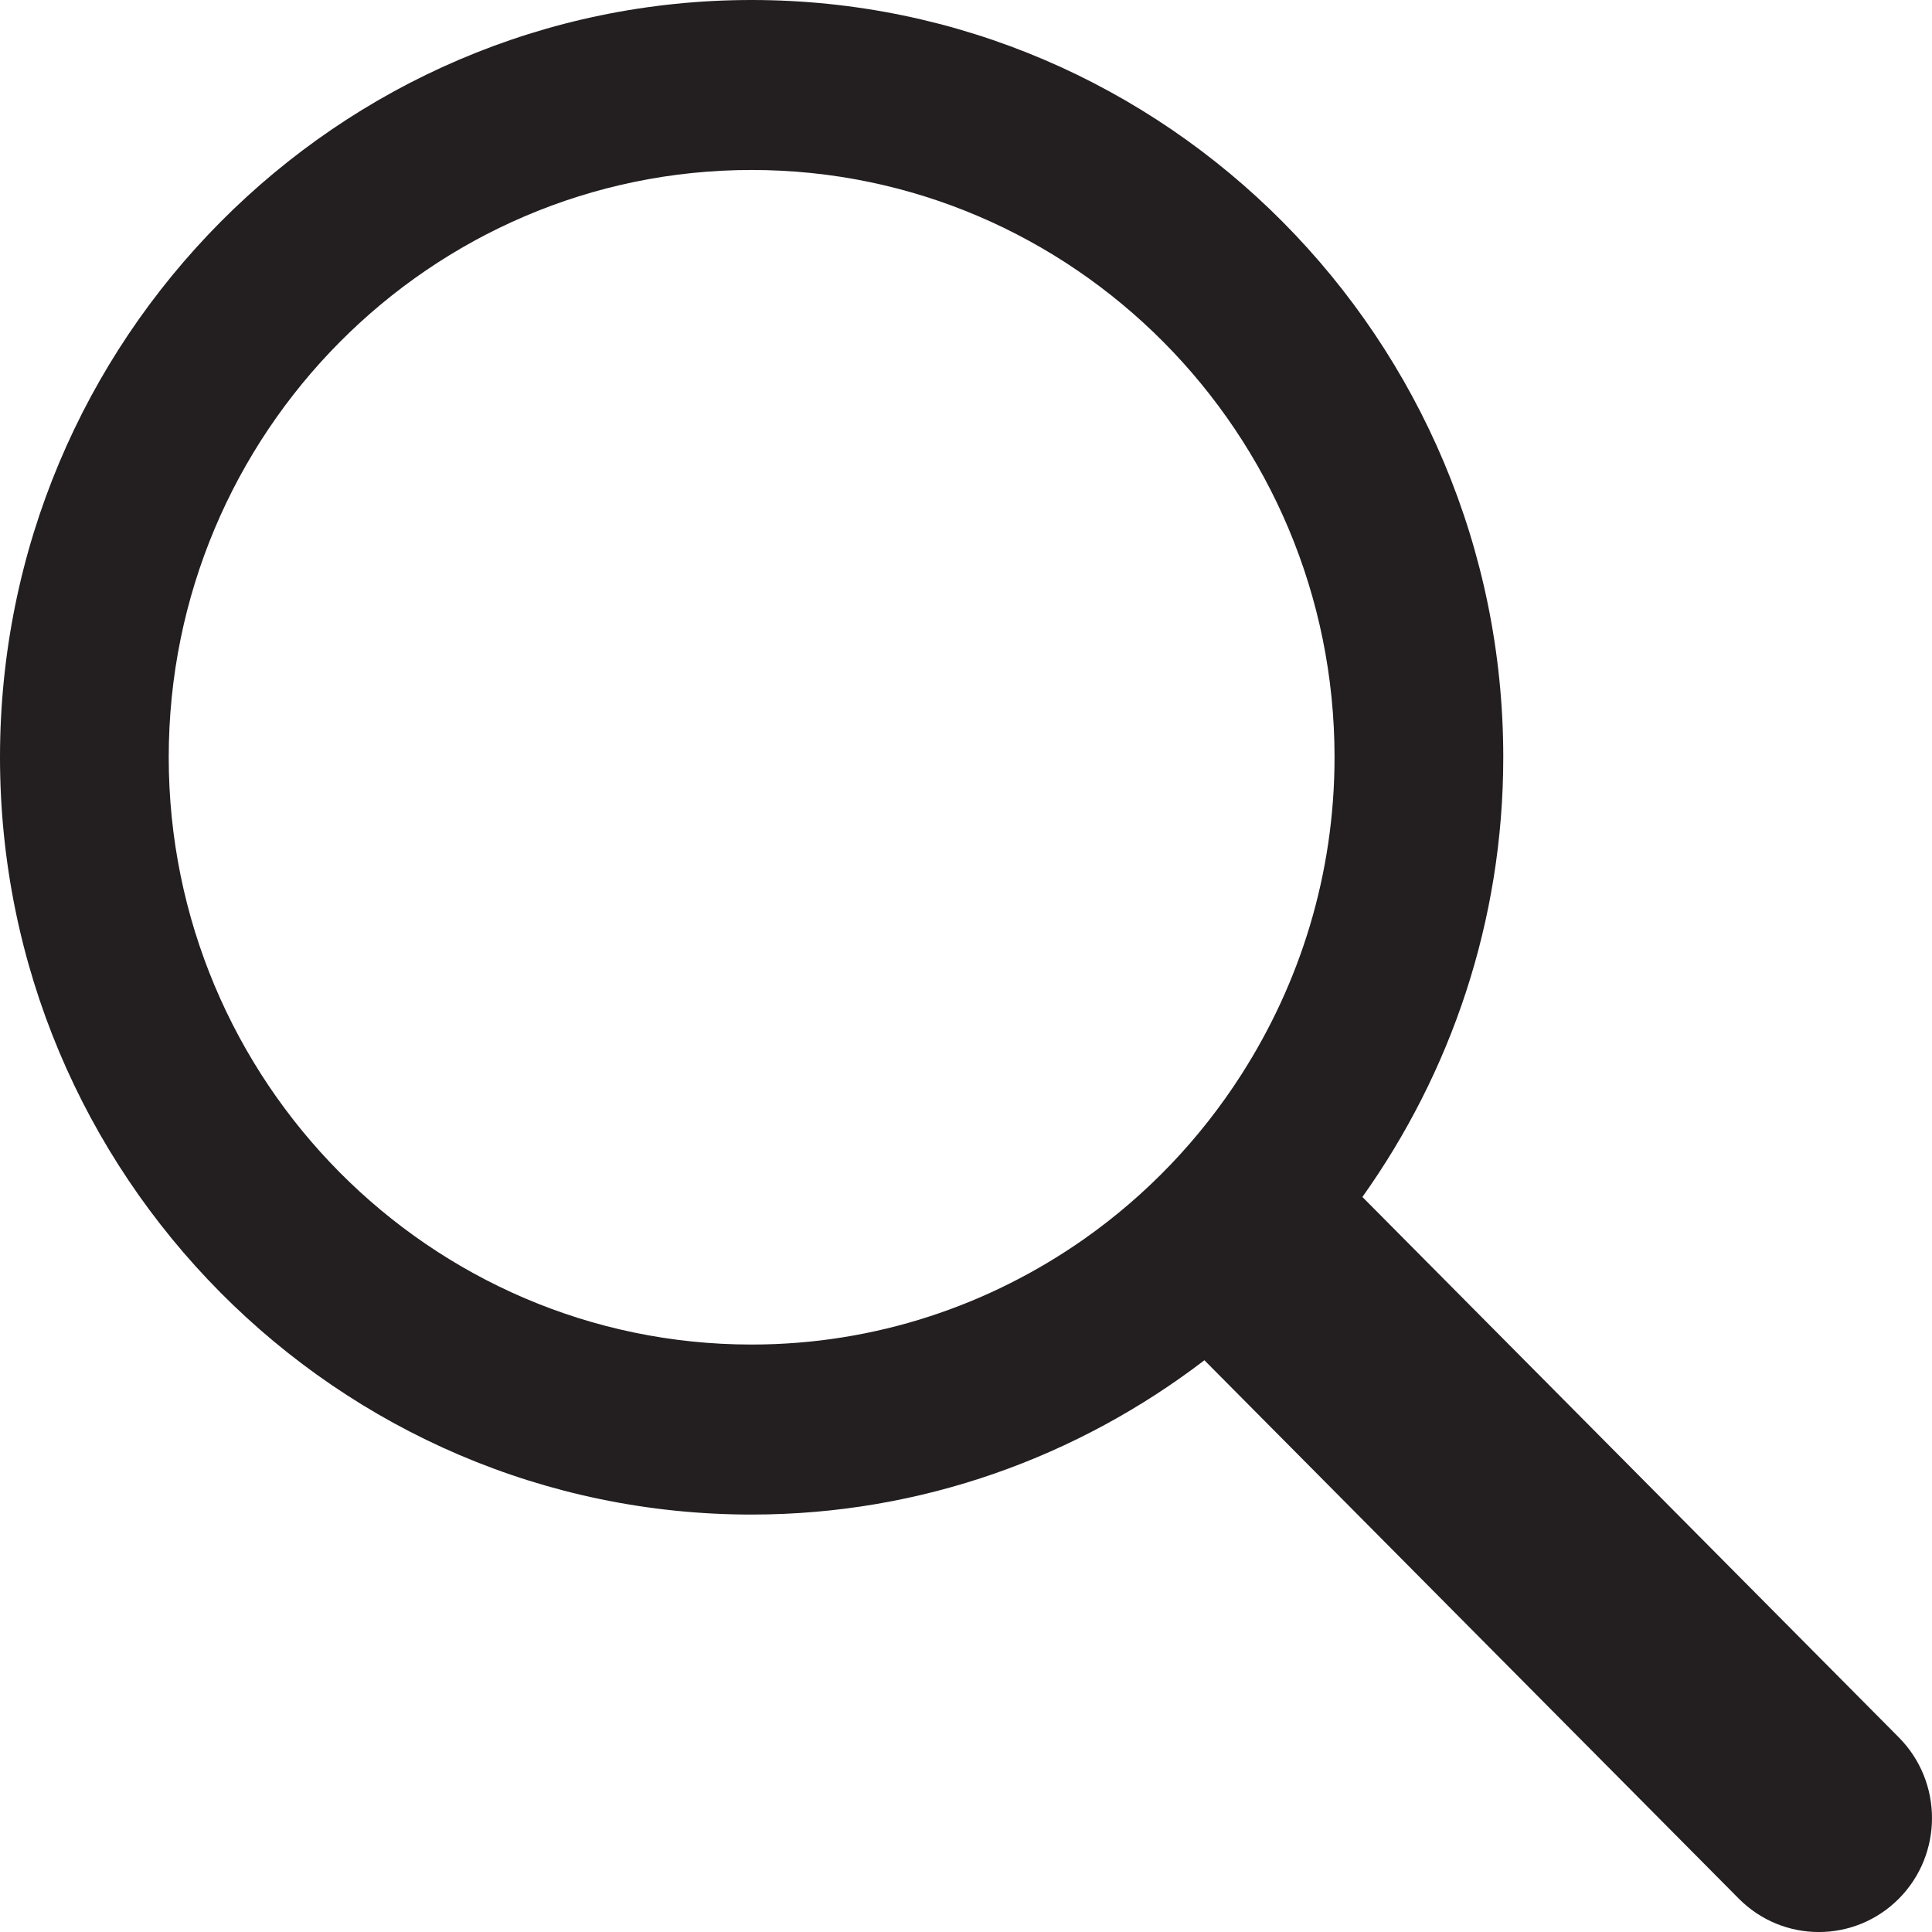 <?xml version="1.0" encoding="utf-8"?>
<!-- Generator: Adobe Illustrator 16.0.3, SVG Export Plug-In . SVG Version: 6.00 Build 0)  -->
<!DOCTYPE svg PUBLIC "-//W3C//DTD SVG 1.1//EN" "http://www.w3.org/Graphics/SVG/1.1/DTD/svg11.dtd">
<svg version="1.1" id="Layer_1" xmlns="http://www.w3.org/2000/svg" xmlns:xlink="http://www.w3.org/1999/xlink" x="0px" y="0px"
	 width="45px" height="45px" viewBox="0 0 45 45" enable-background="new 0 0 45 45" xml:space="preserve">
<path fill="#231F20" d="M44.228,40.468L31.733,27.88c2.057-2.892,3.281-6.421,3.281-10.242C35.015,7.913,27.16,0,17.507,0
	C7.854,0,0,7.913,0,17.638c0,9.726,7.854,17.639,17.507,17.639c3.963,0,7.609-1.349,10.546-3.594l12.447,12.54
	c1.03,1.037,2.698,1.037,3.729,0C45.257,43.187,45.257,41.505,44.228,40.468z M25.251,28.859c-2.199,1.544-4.865,2.458-7.744,2.458
	c-7.486,0-13.577-6.136-13.577-13.68c0-7.542,6.091-13.678,13.577-13.678c7.486,0,13.577,6.136,13.577,13.678
	c0,2.727-0.804,5.263-2.174,7.398C27.947,26.538,26.704,27.837,25.251,28.859z"/>
</svg>
